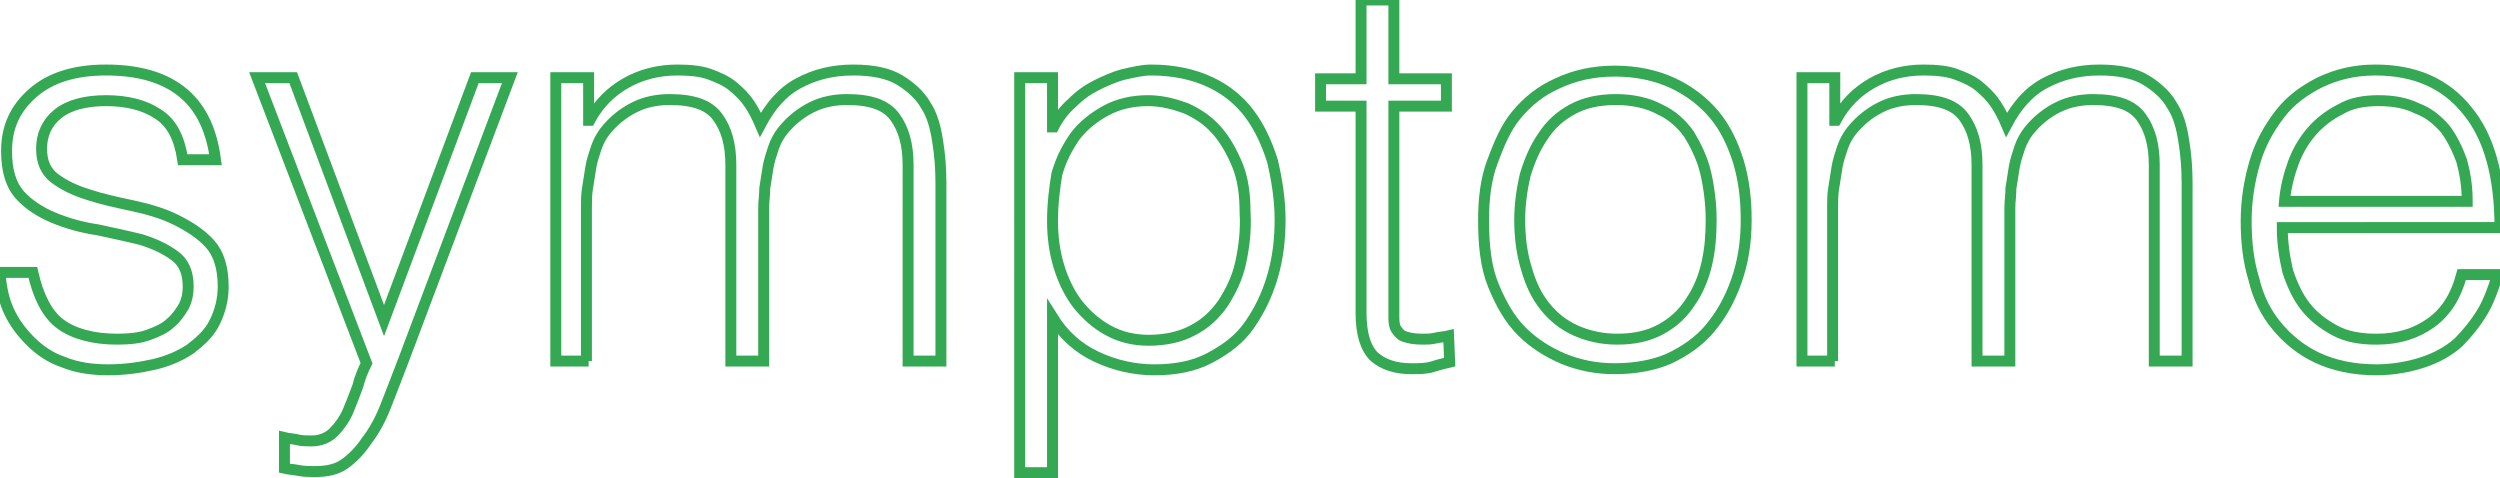 <?xml version="1.0" encoding="utf-8"?>
<!-- Generator: Adobe Illustrator 23.0.1, SVG Export Plug-In . SVG Version: 6.00 Build 0)  -->
<svg version="1.1" id="Laag_1" xmlns="http://www.w3.org/2000/svg" xmlns:xlink="http://www.w3.org/1999/xlink" x="0px" y="0px"
	 viewBox="0 0 228.5 43.7" style="enable-background:new 0 0 228.5 43.7;" xml:space="preserve">
<style type="text/css">
	.st0{fill:none;stroke:#34A853;}
</style>
<g>
	<path class="st0" d="M3,24.9c0.5,2.2,1.3,3.8,2.5,4.7s3,1.4,5.2,1.4c1.1,0,2.1-0.1,2.9-0.4c0.8-0.3,1.5-0.6,2-1.1
		c0.5-0.4,0.9-1,1.2-1.5c0.3-0.6,0.4-1.2,0.4-1.8c0-1.3-0.4-2.2-1.2-2.8s-1.8-1.1-3.1-1.5c-1.2-0.3-2.6-0.6-4-0.9
		c-1.4-0.2-2.8-0.6-4-1.1s-2.3-1.2-3.1-2.1c-0.8-0.9-1.2-2.2-1.2-4c0-2.2,0.8-3.9,2.4-5.3c1.6-1.4,3.8-2.1,6.7-2.1
		c2.8,0,5.1,0.6,6.8,1.9s2.8,3.3,3.2,6.3h-3c-0.3-2-1-3.4-2.3-4.2c-1.2-0.8-2.8-1.2-4.7-1.2c-1.9,0-3.4,0.4-4.4,1.2
		s-1.5,1.9-1.5,3.2c0,1.2,0.4,2.1,1.2,2.7c0.8,0.6,1.8,1.1,3.1,1.5c1.2,0.4,2.6,0.7,4,1s2.8,0.7,4,1.3s2.3,1.3,3.1,2.2
		s1.2,2.2,1.2,3.9c0,1.2-0.3,2.3-0.8,3.3s-1.3,1.7-2.2,2.4c-0.9,0.6-2,1.1-3.3,1.4s-2.7,0.5-4.2,0.5S7,33.6,5.8,33.1
		c-1.2-0.4-2.2-1.1-3-1.9c-0.8-0.8-1.5-1.7-2-2.8S0.1,26.2,0,24.9L3,24.9L3,24.9z"/>
	<path class="st0" d="M26,40c0.4,0.1,0.8,0.1,1.2,0.2c0.4,0.1,0.8,0.1,1.3,0.1c0.8,0,1.5-0.3,2-0.8s1-1.2,1.3-1.9
		c0.3-0.7,0.6-1.5,0.9-2.3c0.2-0.8,0.5-1.5,0.8-2.1l-10-26.1h3.3l8.3,22.2l8.3-22.2h3.2L37,32.6c-0.6,1.6-1.2,3.1-1.7,4.4
		c-0.5,1.3-1.1,2.4-1.8,3.3c-0.6,0.9-1.3,1.6-2,2.1c-0.7,0.5-1.6,0.7-2.7,0.7c-0.5,0-1,0-1.5-0.1s-0.9-0.1-1.3-0.2V40z"/>
	<path class="st0" d="M53.8,33h-3V7.1h3V11h0.1c0.8-1.5,1.9-2.6,3.3-3.4s3-1.2,4.7-1.2c1.2,0,2.2,0.1,3,0.4c0.8,0.3,1.5,0.6,2.1,1.1
		s1.1,1,1.5,1.6s0.7,1.2,1,1.9c0.9-1.7,2-3,3.5-3.8s3.1-1.2,5-1.2c1.8,0,3.2,0.3,4.2,0.9c1,0.6,1.9,1.4,2.4,2.3
		c0.6,0.9,0.9,2,1.1,3.3c0.2,1.2,0.3,2.5,0.3,3.8V33h-3V15.1c0-1.9-0.4-3.3-1.2-4.4c-0.8-1.1-2.2-1.6-4.4-1.6
		c-1.1,0-2.2,0.2-3.2,0.7S72.3,11,71.5,12c-0.3,0.4-0.6,0.9-0.8,1.5c-0.2,0.6-0.4,1.2-0.5,1.8s-0.2,1.3-0.3,1.9
		c0,0.6-0.1,1.2-0.1,1.8v14h-3V15.1c0-1.9-0.4-3.3-1.2-4.4c-0.8-1.1-2.2-1.6-4.4-1.6c-1.1,0-2.2,0.2-3.2,0.7S56.1,11,55.3,12
		c-0.3,0.4-0.6,0.9-0.8,1.5c-0.2,0.6-0.4,1.2-0.5,1.8s-0.2,1.3-0.3,1.9c-0.1,0.6-0.1,1.2-0.1,1.8v14H53.8z"/>
	<path class="st0" d="M96.2,43.2h-3V7.1h3v4.5h0.1c0.4-0.8,1-1.6,1.7-2.2c0.7-0.7,1.4-1.2,2.2-1.6c0.8-0.4,1.7-0.8,2.5-1
		c0.9-0.2,1.7-0.4,2.5-0.4c2.1,0,3.9,0.4,5.4,1.1c1.5,0.7,2.7,1.7,3.6,2.9c0.9,1.2,1.6,2.7,2.1,4.3c0.4,1.7,0.7,3.5,0.7,5.4
		c0,1.8-0.2,3.5-0.7,5.2s-1.2,3.1-2.1,4.4s-2.1,2.2-3.6,3s-3.2,1.1-5.1,1.1c-1.8,0-3.6-0.4-5.3-1.2c-1.7-0.8-3-2-4-3.6L96.2,43.2
		L96.2,43.2z M96.2,20.2c0,1.5,0.2,2.9,0.6,4.2s1,2.5,1.7,3.4c0.8,1,1.7,1.8,2.8,2.4c1.1,0.6,2.3,0.9,3.7,0.9c1.5,0,2.9-0.3,4-0.9
		c1.2-0.6,2.1-1.5,2.8-2.5c0.7-1.1,1.3-2.3,1.6-3.7s0.5-2.9,0.4-4.6c0-1.6-0.2-3.1-0.7-4.3s-1.1-2.3-1.9-3.2c-0.8-0.9-1.7-1.5-2.8-2
		c-1.1-0.4-2.2-0.7-3.5-0.7c-1.4,0-2.7,0.3-3.8,0.9c-1.1,0.6-2,1.3-2.8,2.3c-0.7,1-1.3,2.1-1.7,3.5C96.4,17.1,96.2,18.6,96.2,20.2z"
		/>
	<path class="st0" d="M132.5,33.1c-0.4,0.1-0.9,0.2-1.5,0.4s-1.3,0.2-2,0.2c-1.5,0-2.6-0.4-3.4-1.1c-0.8-0.8-1.2-2.1-1.2-4V9.7h-3.7
		V7.2h3.7V0h3v7.2h4.8v2.5h-4.8v17.8c0,0.6,0,1.2,0,1.6c0,0.5,0.1,0.9,0.3,1.1c0.2,0.3,0.4,0.5,0.8,0.6c0.3,0.1,0.8,0.2,1.5,0.2
		c0.4,0,0.8,0,1.2-0.1s0.8-0.1,1.2-0.2L132.5,33.1L132.5,33.1z"/>
	<path class="st0" d="M147.6,33.7c-1.7,0-3.2-0.3-4.7-0.9c-1.4-0.6-2.7-1.4-3.8-2.5s-1.9-2.5-2.6-4.2s-0.9-3.7-0.9-6
		c0-1.9,0.2-3.7,0.8-5.3s1.2-3.1,2.2-4.3s2.2-2.2,3.8-2.9c1.5-0.7,3.2-1.1,5.2-1.1s3.8,0.4,5.3,1.1c1.5,0.7,2.8,1.7,3.8,2.9
		s1.7,2.7,2.2,4.3c0.5,1.7,0.7,3.4,0.7,5.3c0,2.1-0.3,3.9-0.9,5.6c-0.6,1.7-1.4,3.1-2.4,4.3s-2.3,2.1-3.8,2.8
		C151.1,33.4,149.4,33.7,147.6,33.7z M156.4,20.1c0-1.5-0.2-3-0.5-4.3s-0.9-2.5-1.5-3.5c-0.7-1-1.6-1.8-2.7-2.3
		c-1.1-0.6-2.5-0.9-4-0.9c-1.6,0-2.9,0.3-4,0.9c-1.1,0.6-2,1.4-2.7,2.5c-0.7,1-1.2,2.2-1.6,3.5c-0.3,1.3-0.5,2.7-0.5,4.1
		c0,1.6,0.2,3.1,0.6,4.4c0.4,1.4,0.9,2.5,1.7,3.5s1.7,1.7,2.8,2.2s2.4,0.8,3.8,0.8c1.6,0,2.9-0.3,4-0.9c1.1-0.6,2-1.4,2.7-2.5
		c0.7-1,1.2-2.2,1.5-3.5S156.4,21.5,156.4,20.1z"/>
	<path class="st0" d="M167.7,33h-3V7.1h3V11h0.1c0.8-1.5,1.9-2.6,3.3-3.4s3-1.2,4.7-1.2c1.2,0,2.2,0.1,3,0.4
		c0.8,0.3,1.5,0.6,2.1,1.1s1.1,1,1.5,1.6s0.7,1.2,1,1.9c0.9-1.7,2-3,3.5-3.8s3.1-1.2,5-1.2c1.8,0,3.2,0.3,4.2,0.9
		c1,0.6,1.9,1.4,2.4,2.3c0.6,0.9,0.9,2,1.1,3.3c0.2,1.2,0.3,2.5,0.3,3.8V33h-3V15.1c0-1.9-0.4-3.3-1.2-4.4c-0.8-1.1-2.2-1.6-4.4-1.6
		c-1.1,0-2.2,0.2-3.2,0.7s-1.9,1.2-2.7,2.2c-0.3,0.4-0.6,0.9-0.8,1.5s-0.4,1.2-0.5,1.8s-0.2,1.3-0.3,1.9c0,0.6-0.1,1.2-0.1,1.8v14
		h-3V15.1c0-1.9-0.4-3.3-1.2-4.4c-0.8-1.1-2.2-1.6-4.4-1.6c-1.1,0-2.2,0.2-3.2,0.7S170,11,169.2,12c-0.3,0.4-0.6,0.9-0.8,1.5
		s-0.4,1.2-0.5,1.8s-0.2,1.3-0.3,1.9c-0.1,0.6-0.1,1.2-0.1,1.8v14H167.7z"/>
	<path class="st0" d="M208.6,20.8c0,1.4,0.2,2.7,0.5,4c0.4,1.2,0.9,2.3,1.6,3.2c0.7,0.9,1.6,1.6,2.7,2.2c1.1,0.6,2.4,0.8,3.8,0.8
		c2,0,3.6-0.5,5-1.5s2.3-2.5,2.8-4.4h3.3c-0.4,1.2-0.8,2.4-1.4,3.4c-0.6,1-1.4,2-2.2,2.8c-0.9,0.8-2,1.4-3.2,1.8
		c-1.2,0.4-2.7,0.7-4.3,0.7c-2.1,0-3.9-0.4-5.4-1.1c-1.5-0.7-2.7-1.7-3.7-2.9s-1.7-2.6-2.1-4.3c-0.5-1.6-0.7-3.4-0.7-5.3
		s0.3-3.7,0.8-5.4s1.3-3.1,2.3-4.4s2.3-2.2,3.7-2.9c1.5-0.7,3.1-1.1,5-1.1c3.6,0,6.4,1.2,8.4,3.7c2,2.4,3,6,3,10.7H208.6z
		 M225.5,18.3c0-1.3-0.2-2.5-0.5-3.6c-0.4-1.1-0.9-2.1-1.5-2.9c-0.7-0.8-1.5-1.5-2.6-1.9c-1-0.5-2.2-0.7-3.5-0.7s-2.5,0.2-3.5,0.8
		c-1,0.5-1.9,1.2-2.6,2c-0.7,0.8-1.3,1.8-1.7,2.9c-0.4,1.1-0.7,2.3-0.8,3.5h16.7V18.3z"/>
</g>
</svg>
